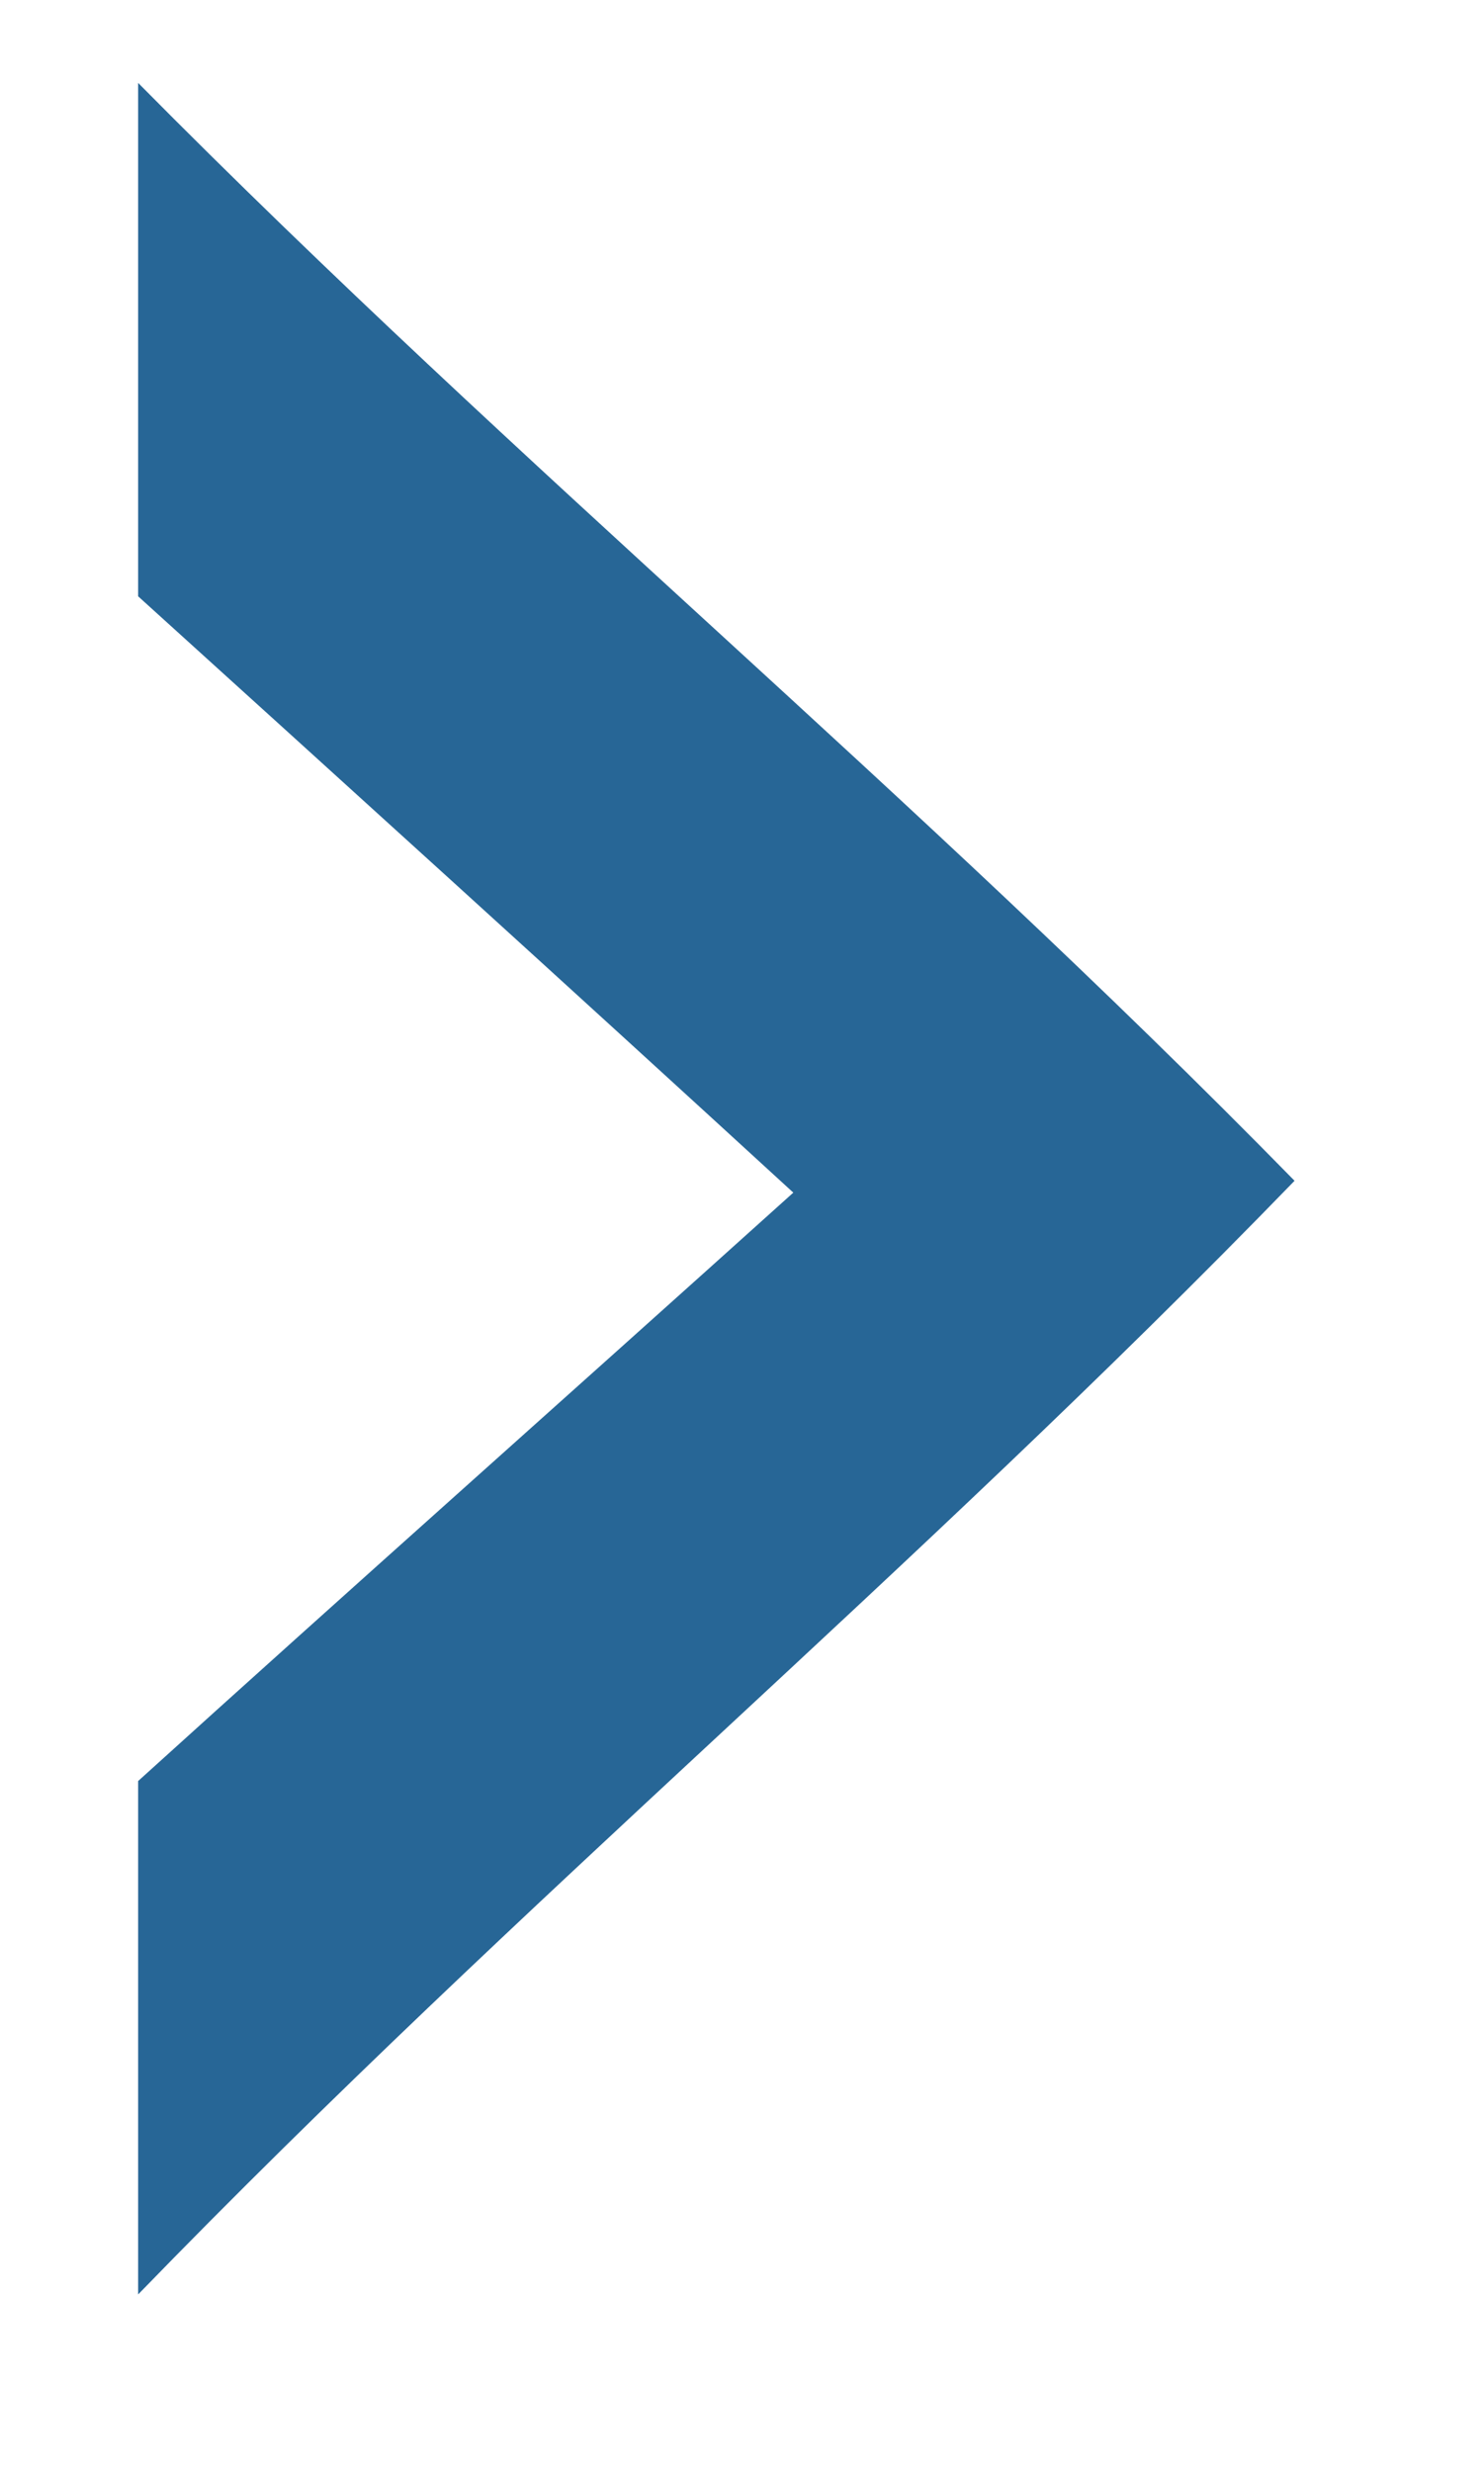 <?xml version="1.0" encoding="utf-8"?>
<!-- Generator: Adobe Illustrator 22.0.1, SVG Export Plug-In . SVG Version: 6.00 Build 0)  -->
<svg version="1.1" id="Layer_1" xmlns="http://www.w3.org/2000/svg" xmlns:xlink="http://www.w3.org/1999/xlink" x="0px" y="0px"
	 width="37.6px" height="62.6px" viewBox="0 0 37.6 62.6" style="enable-background:new 0 0 37.6 62.6;" xml:space="preserve">
<g>
	<path fill="#276696" d="M3.5,2.1C13.3,12,23.1,20,32.8,29.9C23.1,39.9,13.3,48,3.5,58.1c0-5,0-8,0-13c5.3-4.8,10.6-9.5,16.6-14.9
		c-6-5.5-11.3-10.3-16.6-15.1C3.5,10.1,3.5,7.1,3.5,2.1z"/>
</g>
</svg>
